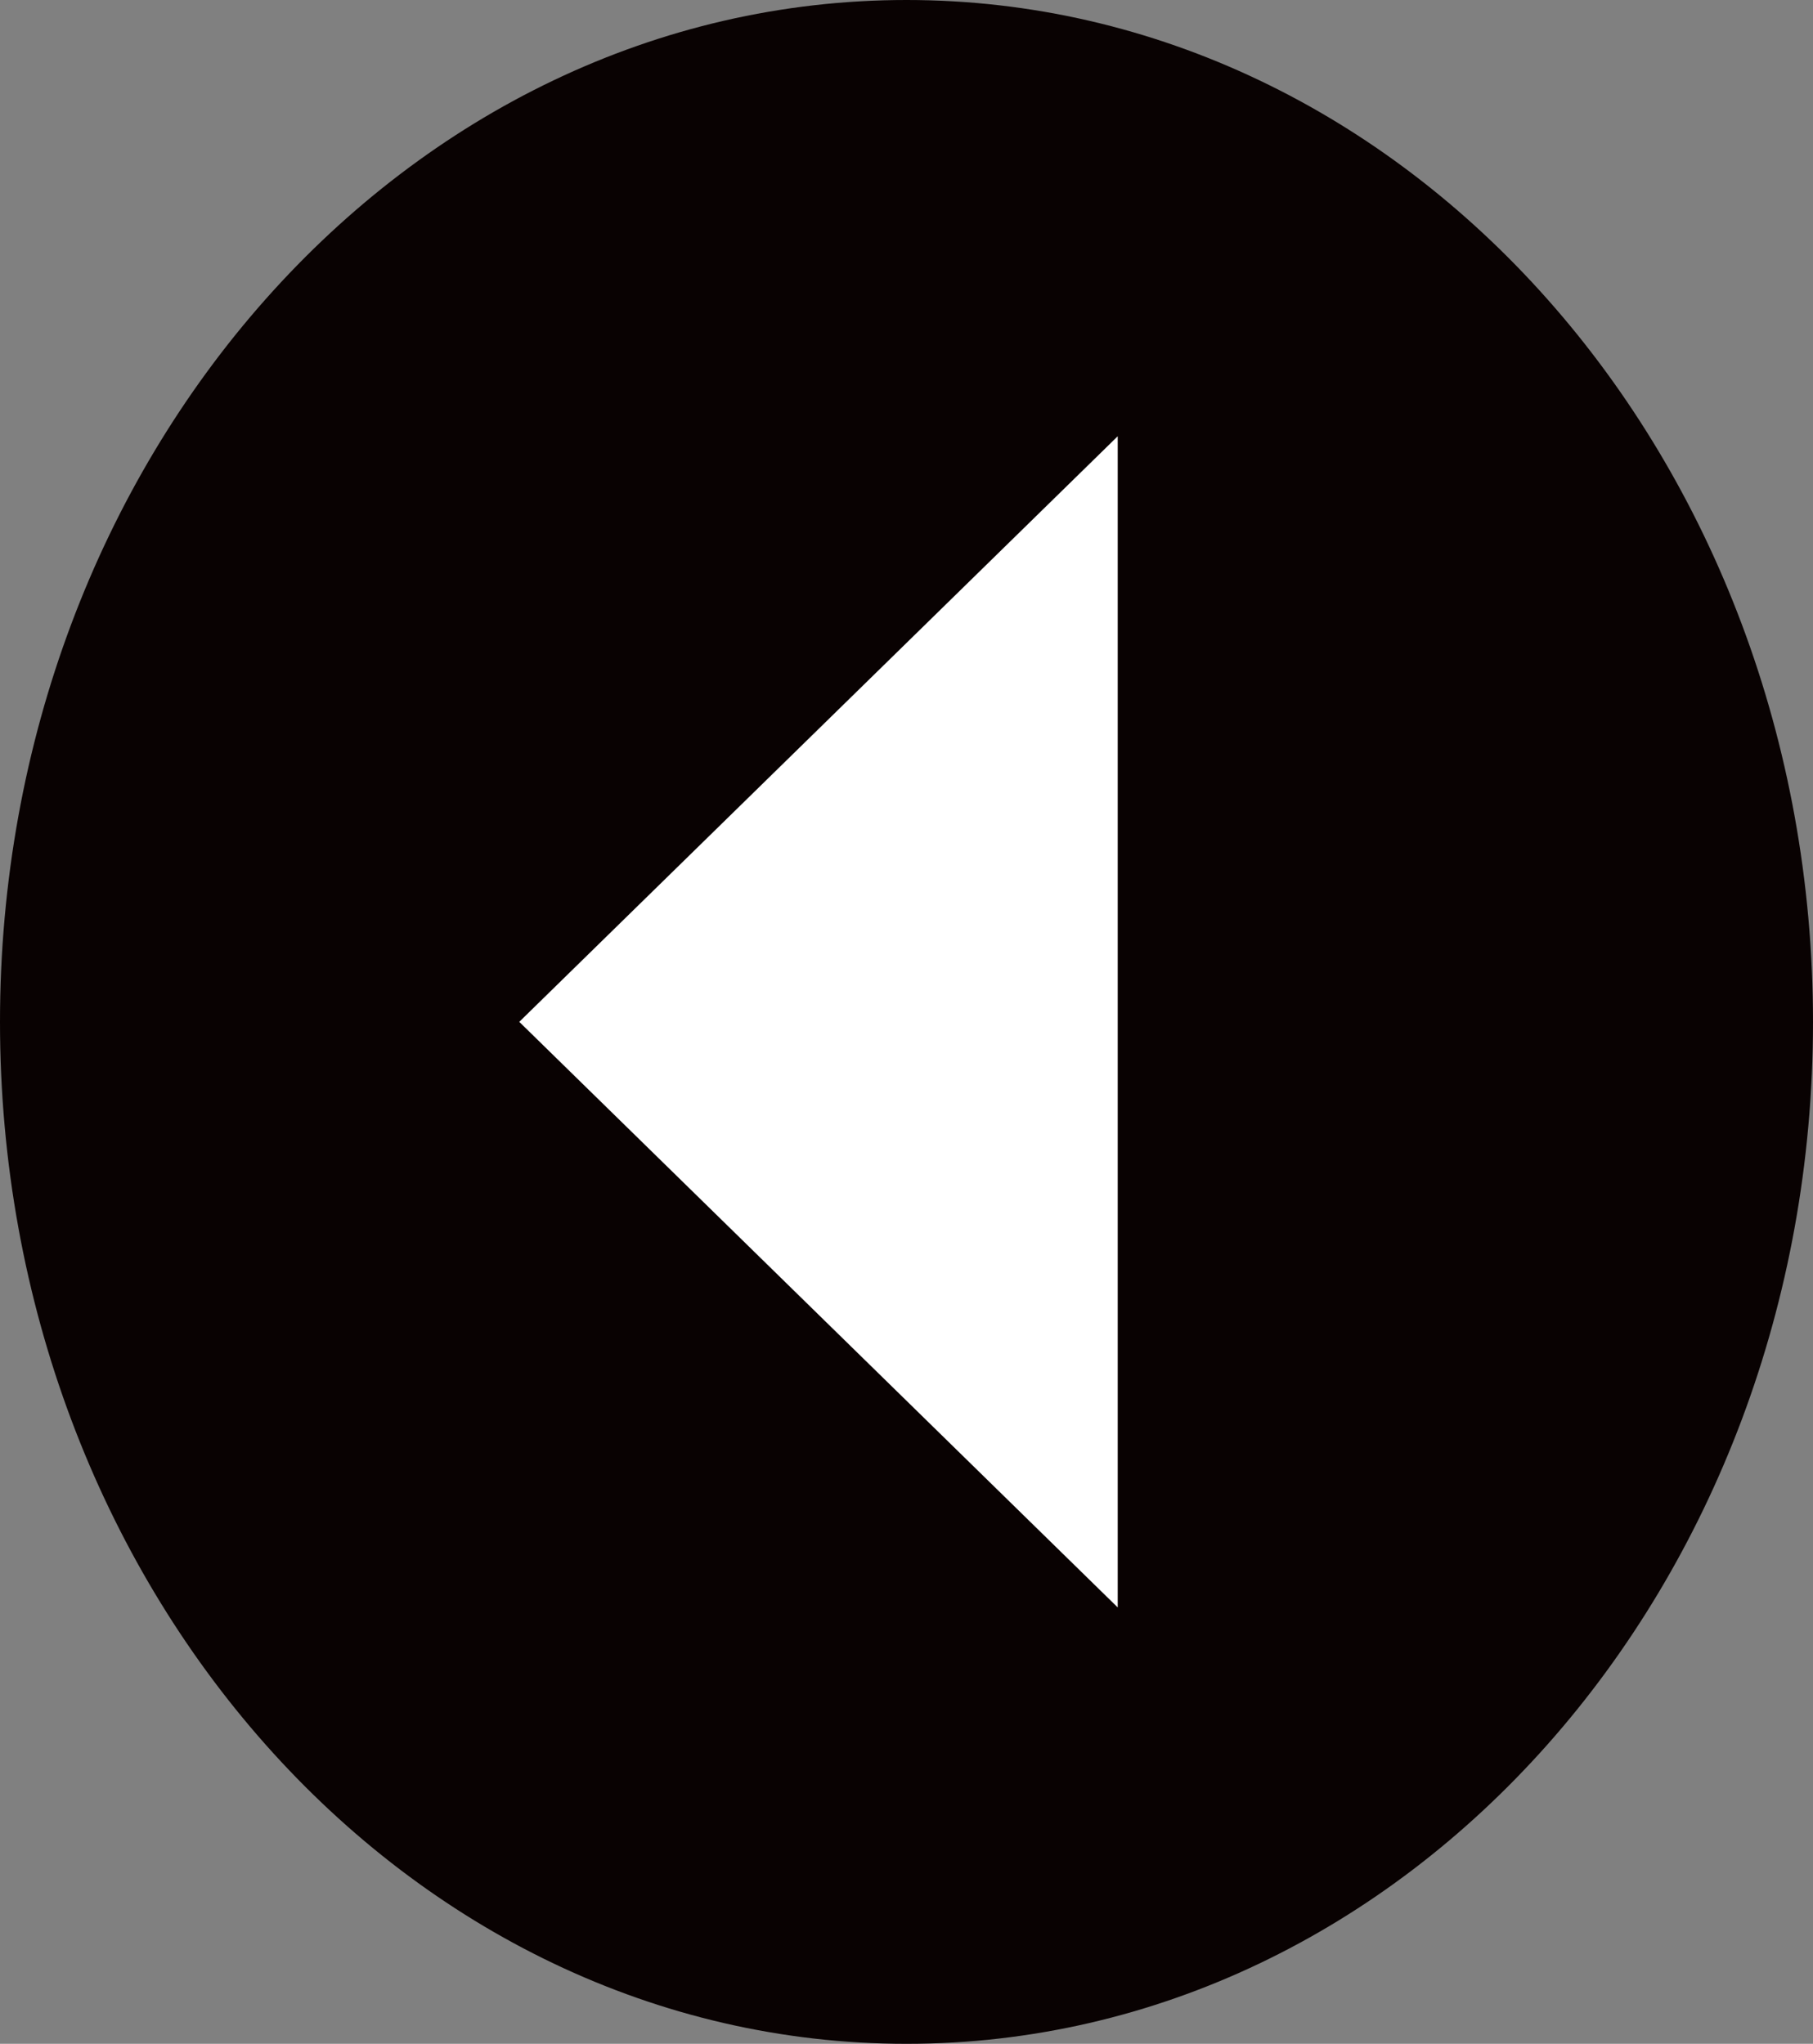 <?xml version="1.0" encoding="utf-8"?>
<svg width="70px" height="78.925px" viewBox="0 0 70 78.925" version="1.1" xmlns:xlink="http://www.w3.org/1999/xlink" xmlns="http://www.w3.org/2000/svg">
  <rect x="0" y="0" width="70" height="78.925" fill="#808080" stroke="none"/>
  <g id="Group">
    <path d="M0 39.463C0 17.668 15.67 0 35 0C54.33 0 70 17.668 70 39.463C70 61.257 54.33 78.925 35 78.925C15.67 78.925 0 61.257 0 39.463Z" id="Oval" fill="#090202" fill-rule="evenodd" stroke="none" />
    <path d="M20.049 39.46L43.155 16.847L43.155 62.073L20.049 39.46Z" id="Triangle" fill="#FFFFFF" fill-rule="evenodd" stroke="none" />
  </g>
</svg>